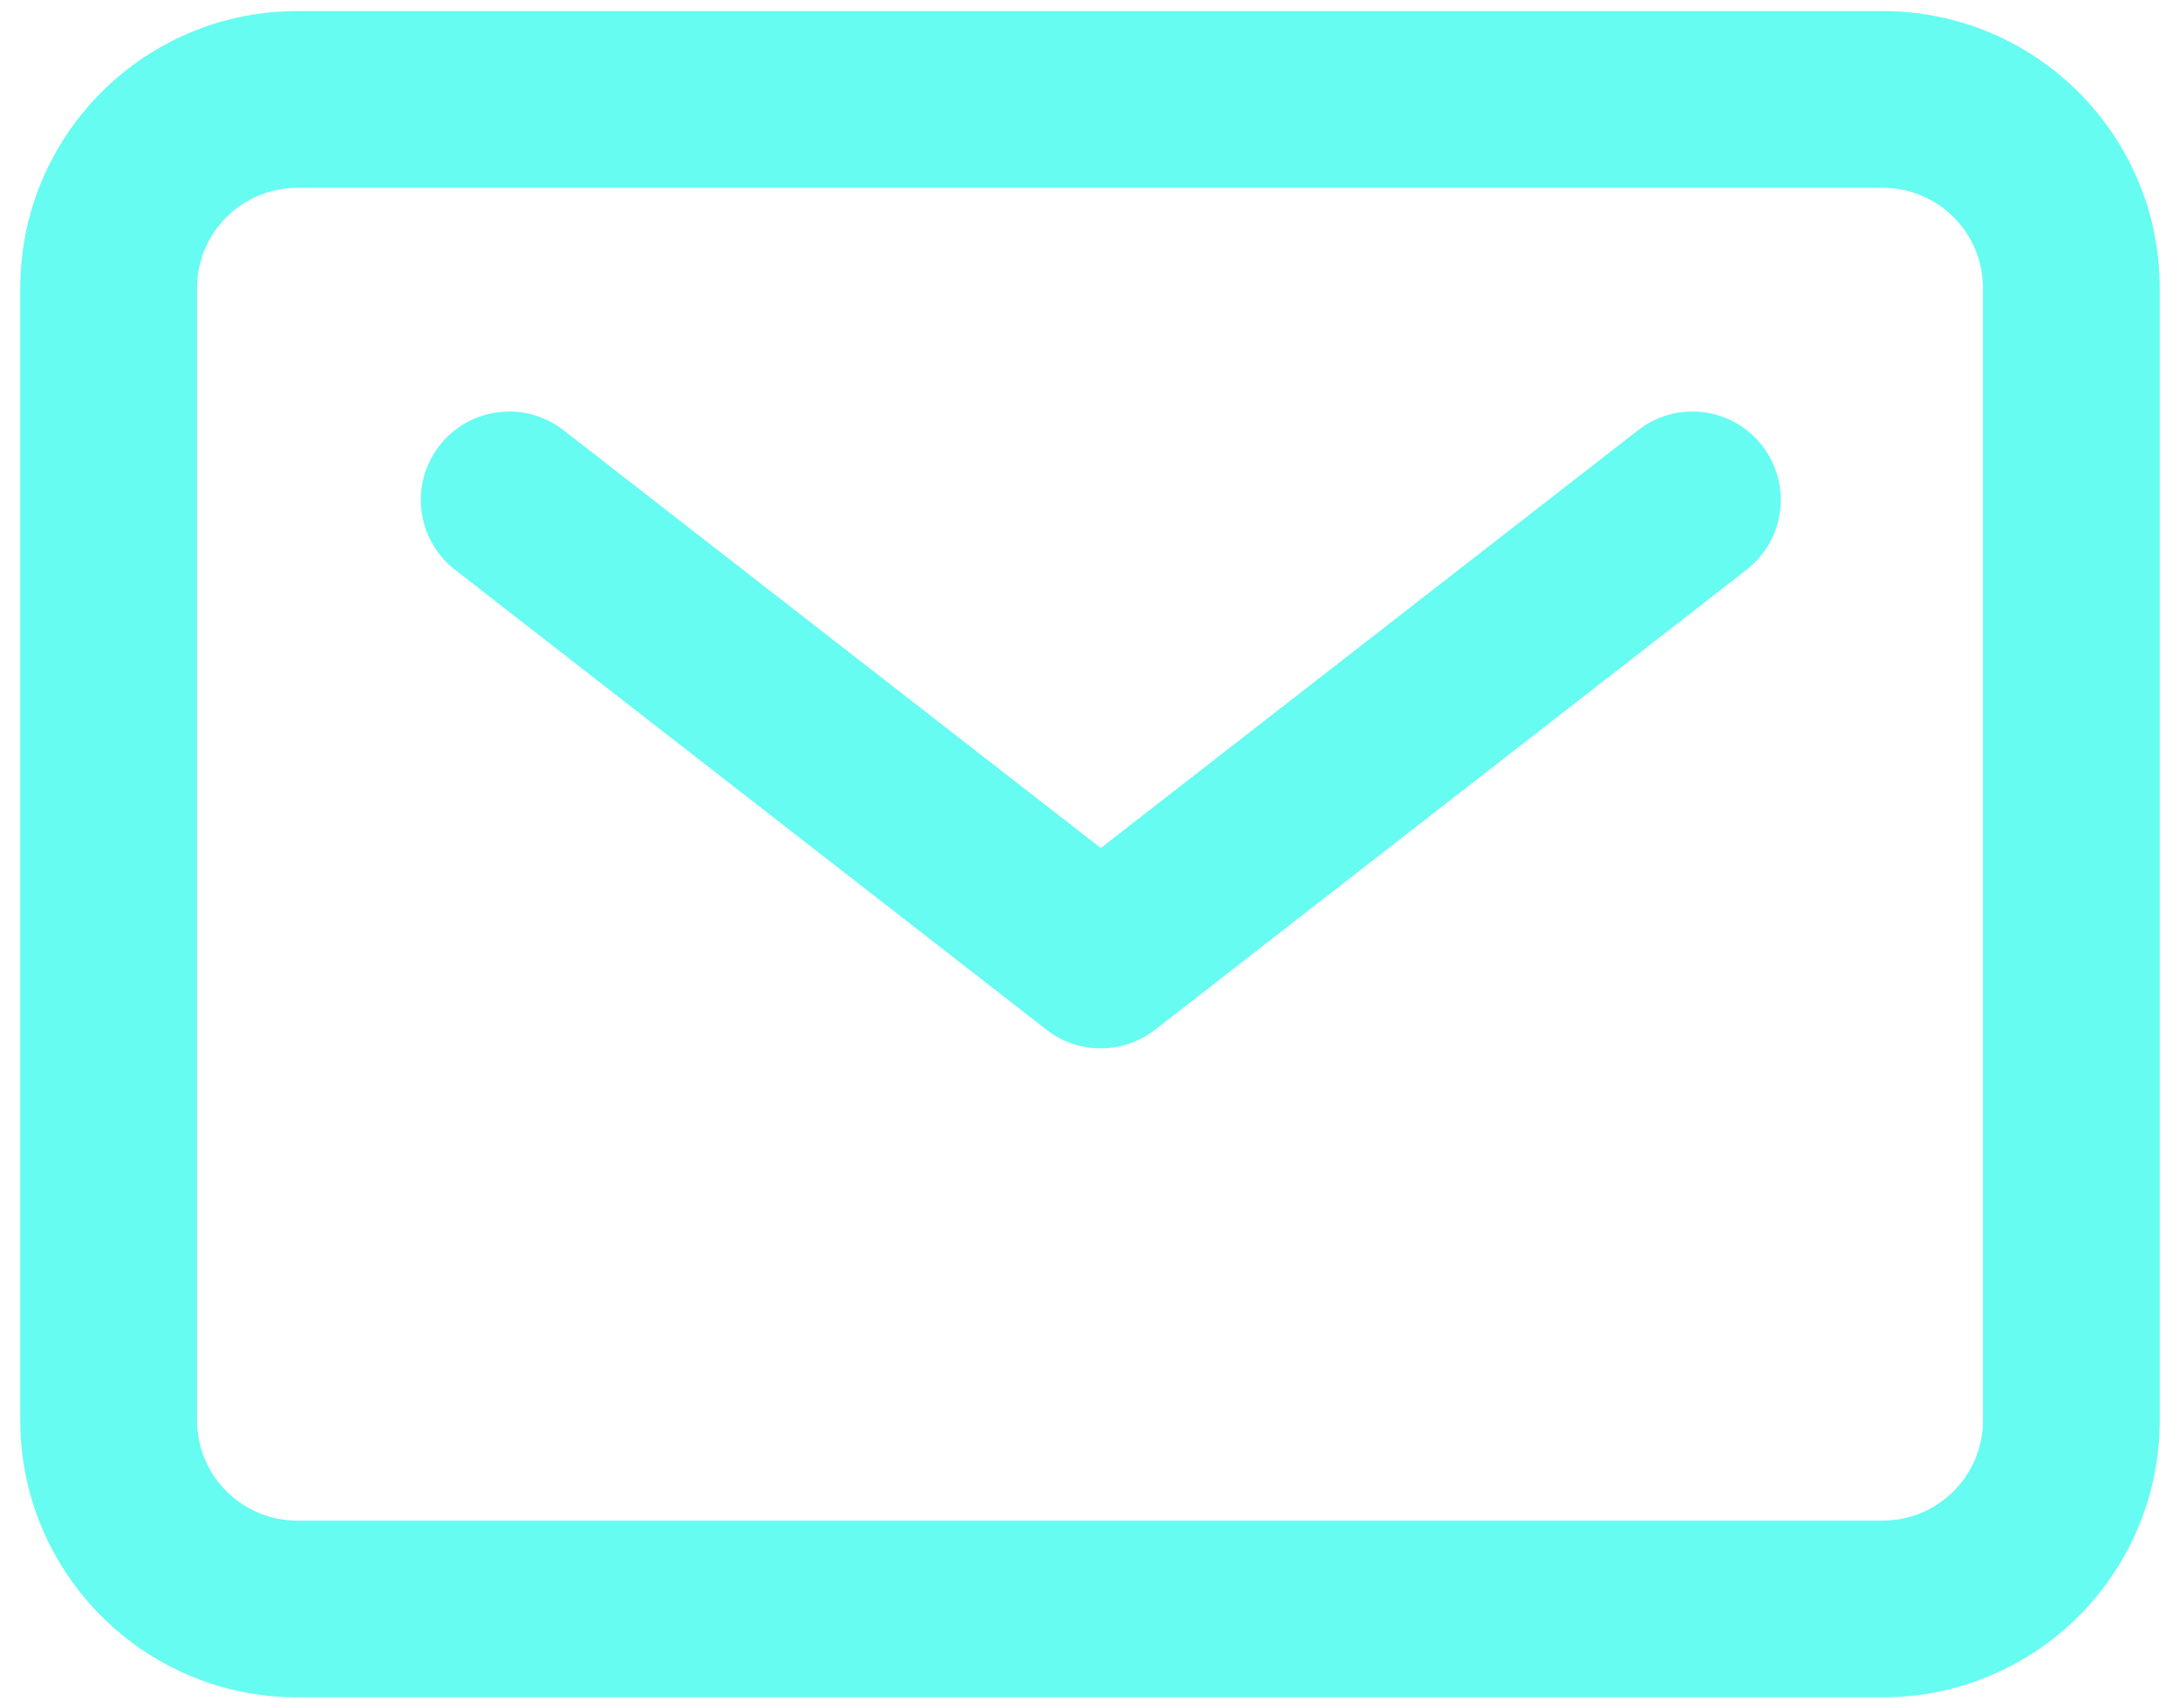 <svg width="37" height="29" viewBox="0 0 37 29" fill="none" xmlns="http://www.w3.org/2000/svg">
<path fill-rule="evenodd" clip-rule="evenodd" d="M5.047 3.188C4.106 3.188 3.344 3.95 3.344 4.891V24.109C3.344 25.05 4.106 25.812 5.047 25.812H31.953C32.894 25.812 33.656 25.05 33.656 24.109V4.891C33.656 3.95 32.894 3.188 31.953 3.188H5.047ZM0.344 4.891C0.344 2.293 2.449 0.188 5.047 0.188H31.953C34.551 0.188 36.656 2.293 36.656 4.891V24.109C36.656 26.707 34.551 28.812 31.953 28.812H5.047C2.449 28.812 0.344 26.707 0.344 24.109V4.891Z" fill="#66FCF1"/>
<path fill-rule="evenodd" clip-rule="evenodd" d="M7.458 7.565C7.967 6.911 8.909 6.793 9.563 7.302L18.683 14.395L27.803 7.302C28.457 6.793 29.399 6.911 29.908 7.565C30.417 8.219 30.299 9.161 29.645 9.67L19.604 17.48C19.062 17.901 18.304 17.901 17.762 17.48L7.721 9.67C7.067 9.161 6.95 8.219 7.458 7.565Z" fill="#66FCF1"/>
</svg>
